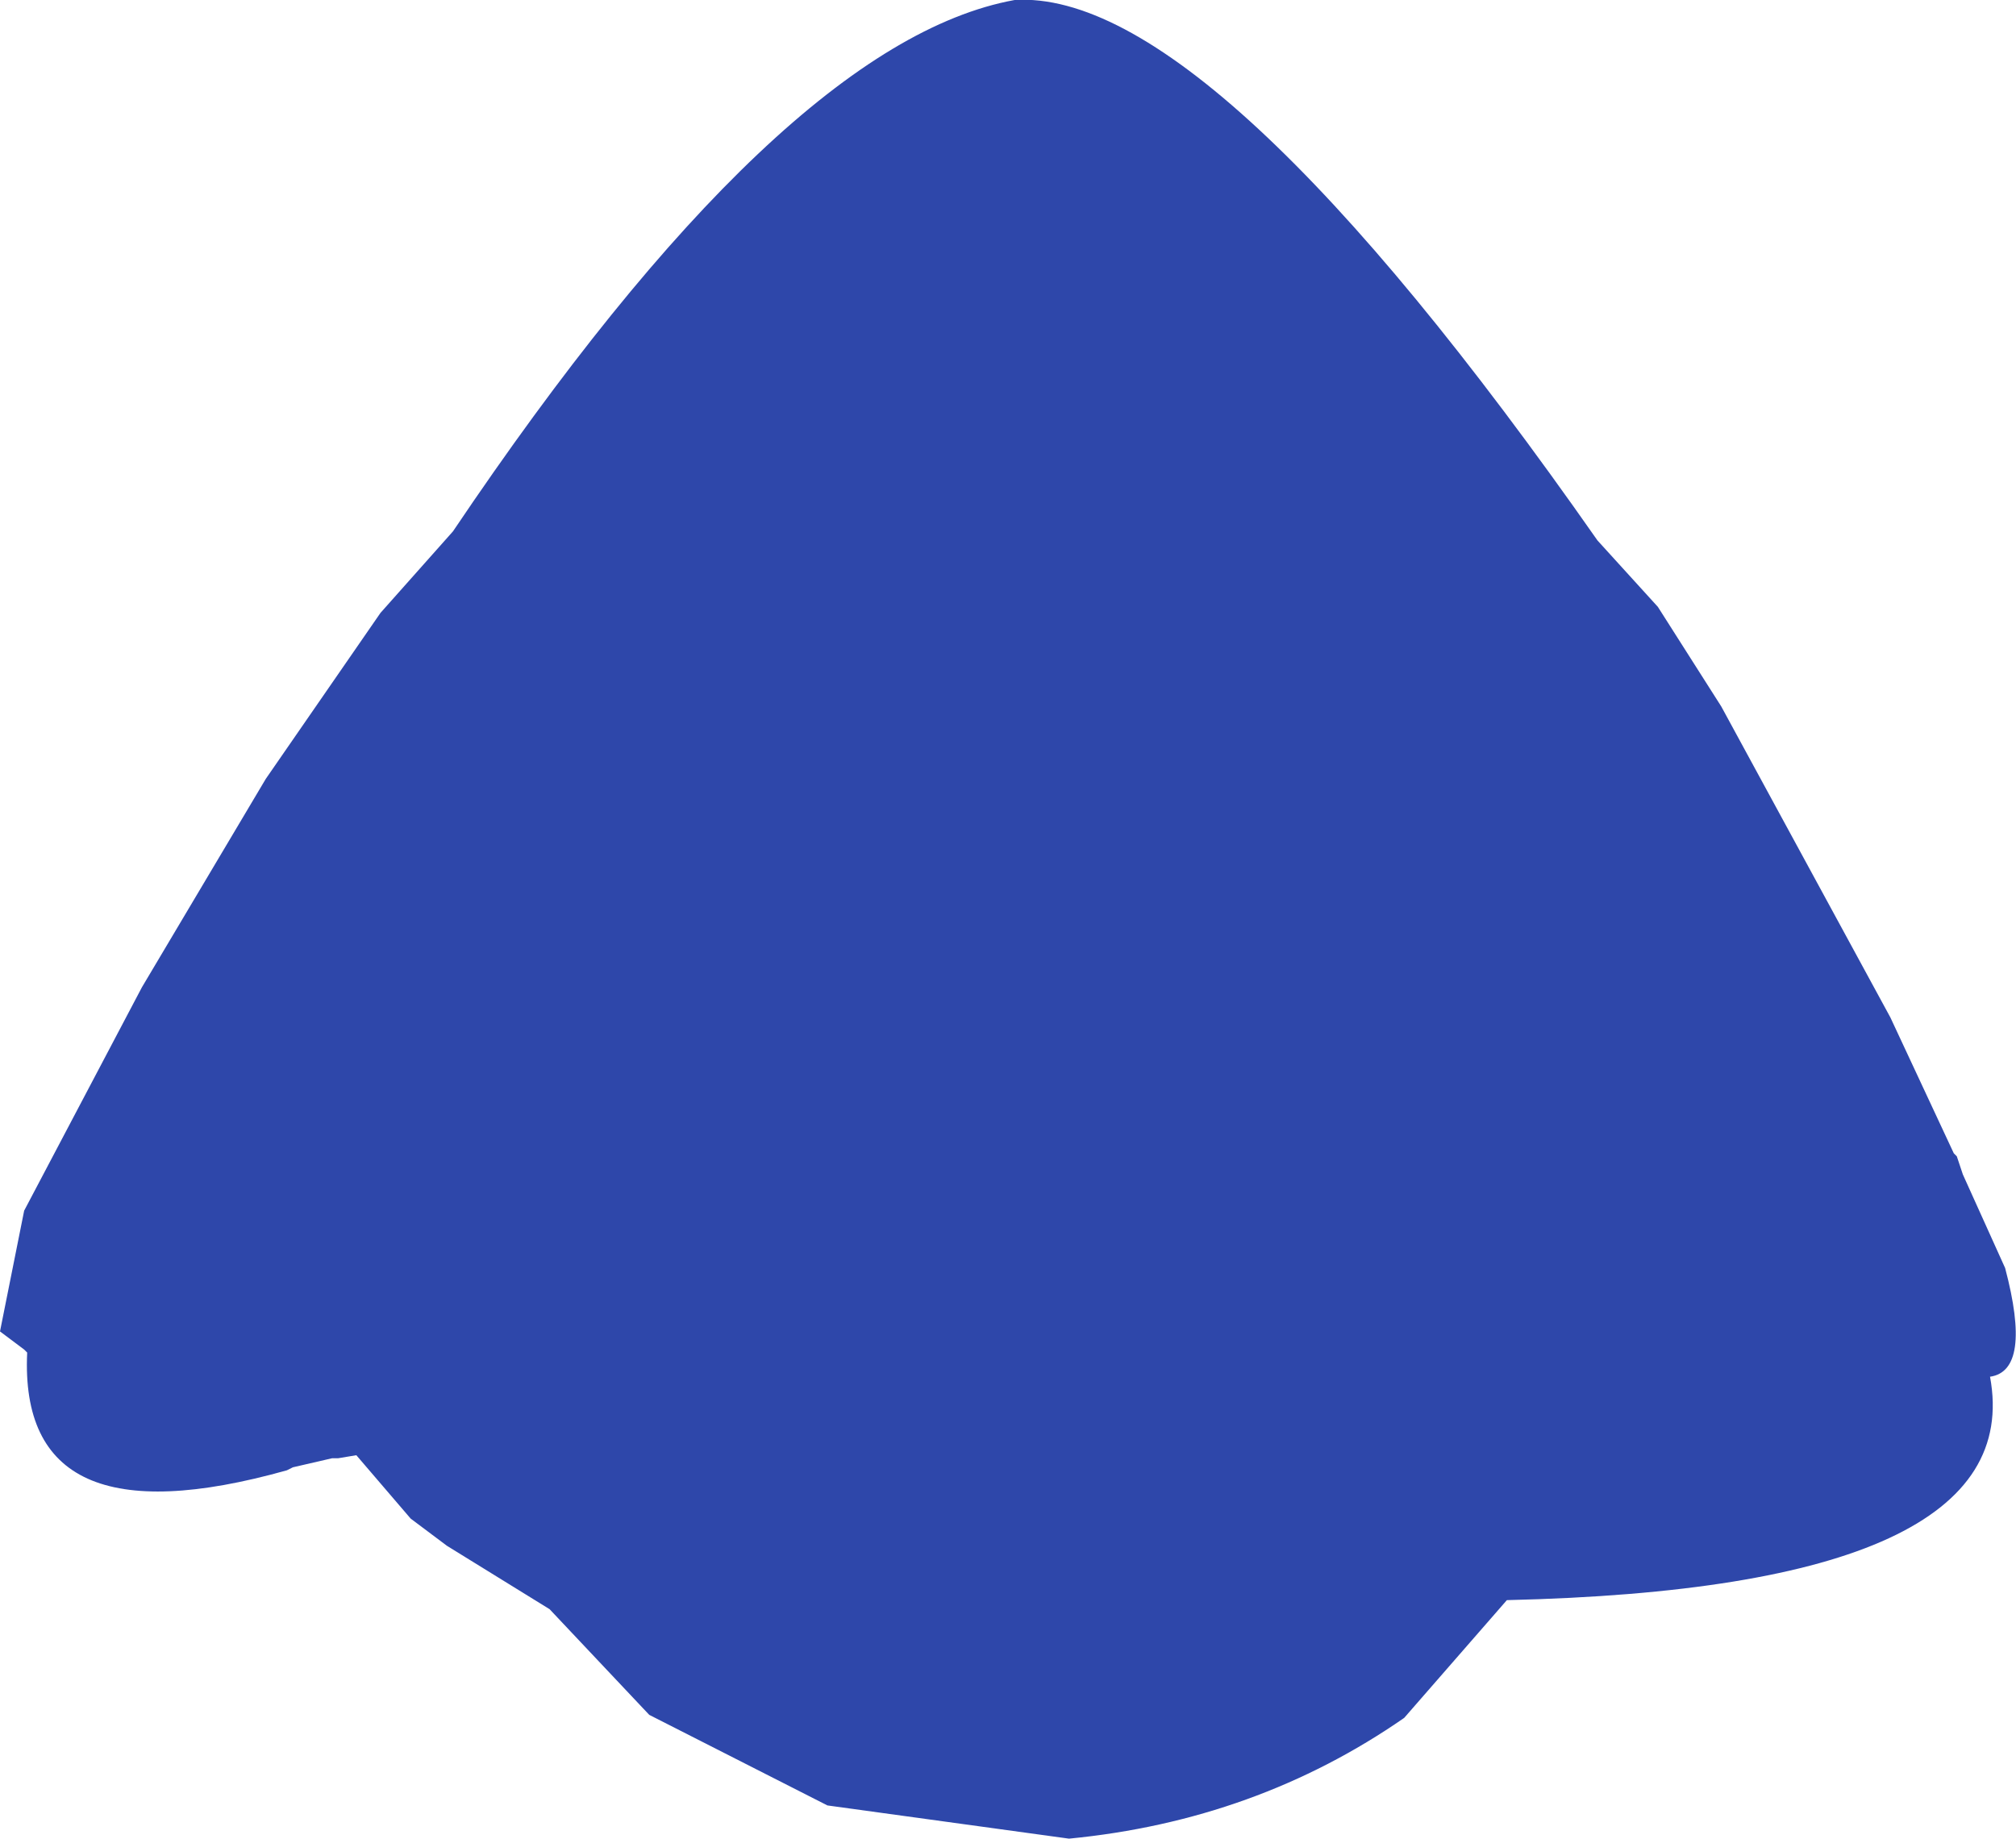 <?xml version="1.0" encoding="UTF-8" standalone="no"?>
<svg xmlns:ffdec="https://www.free-decompiler.com/flash" xmlns:xlink="http://www.w3.org/1999/xlink" ffdec:objectType="shape" height="152.25px" width="166.9px" xmlns="http://www.w3.org/2000/svg">
  <g transform="matrix(1.0, 0.0, 0.0, 1.0, 85.0, 65.0)">
    <path d="M57.5 -6.5 L71.5 19.25 76.75 30.5 77.0 30.75 77.5 32.25 81.0 40.0 Q83.25 48.5 79.75 49.0 83.0 66.5 39.75 67.5 L31.25 77.25 Q19.0 85.75 3.5 87.25 L-16.5 84.5 -31.25 77.0 -39.5 68.25 -48.0 63.0 -51.0 60.75 -55.5 55.5 -57.0 55.75 -57.5 55.75 -60.75 56.5 -61.25 56.75 Q-83.5 63.0 -82.75 47.0 L-83.0 46.75 -85.0 45.25 -83.0 35.25 -73.25 16.75 -63.0 -0.5 -53.5 -14.25 -47.5 -21.0 Q-20.25 -61.5 -1.0 -65.0 15.25 -66.0 47.25 -20.25 L52.25 -14.75 57.5 -6.5" fill="#2e47aa" fill-rule="evenodd" stroke="none"/>
  </g>
</svg>
